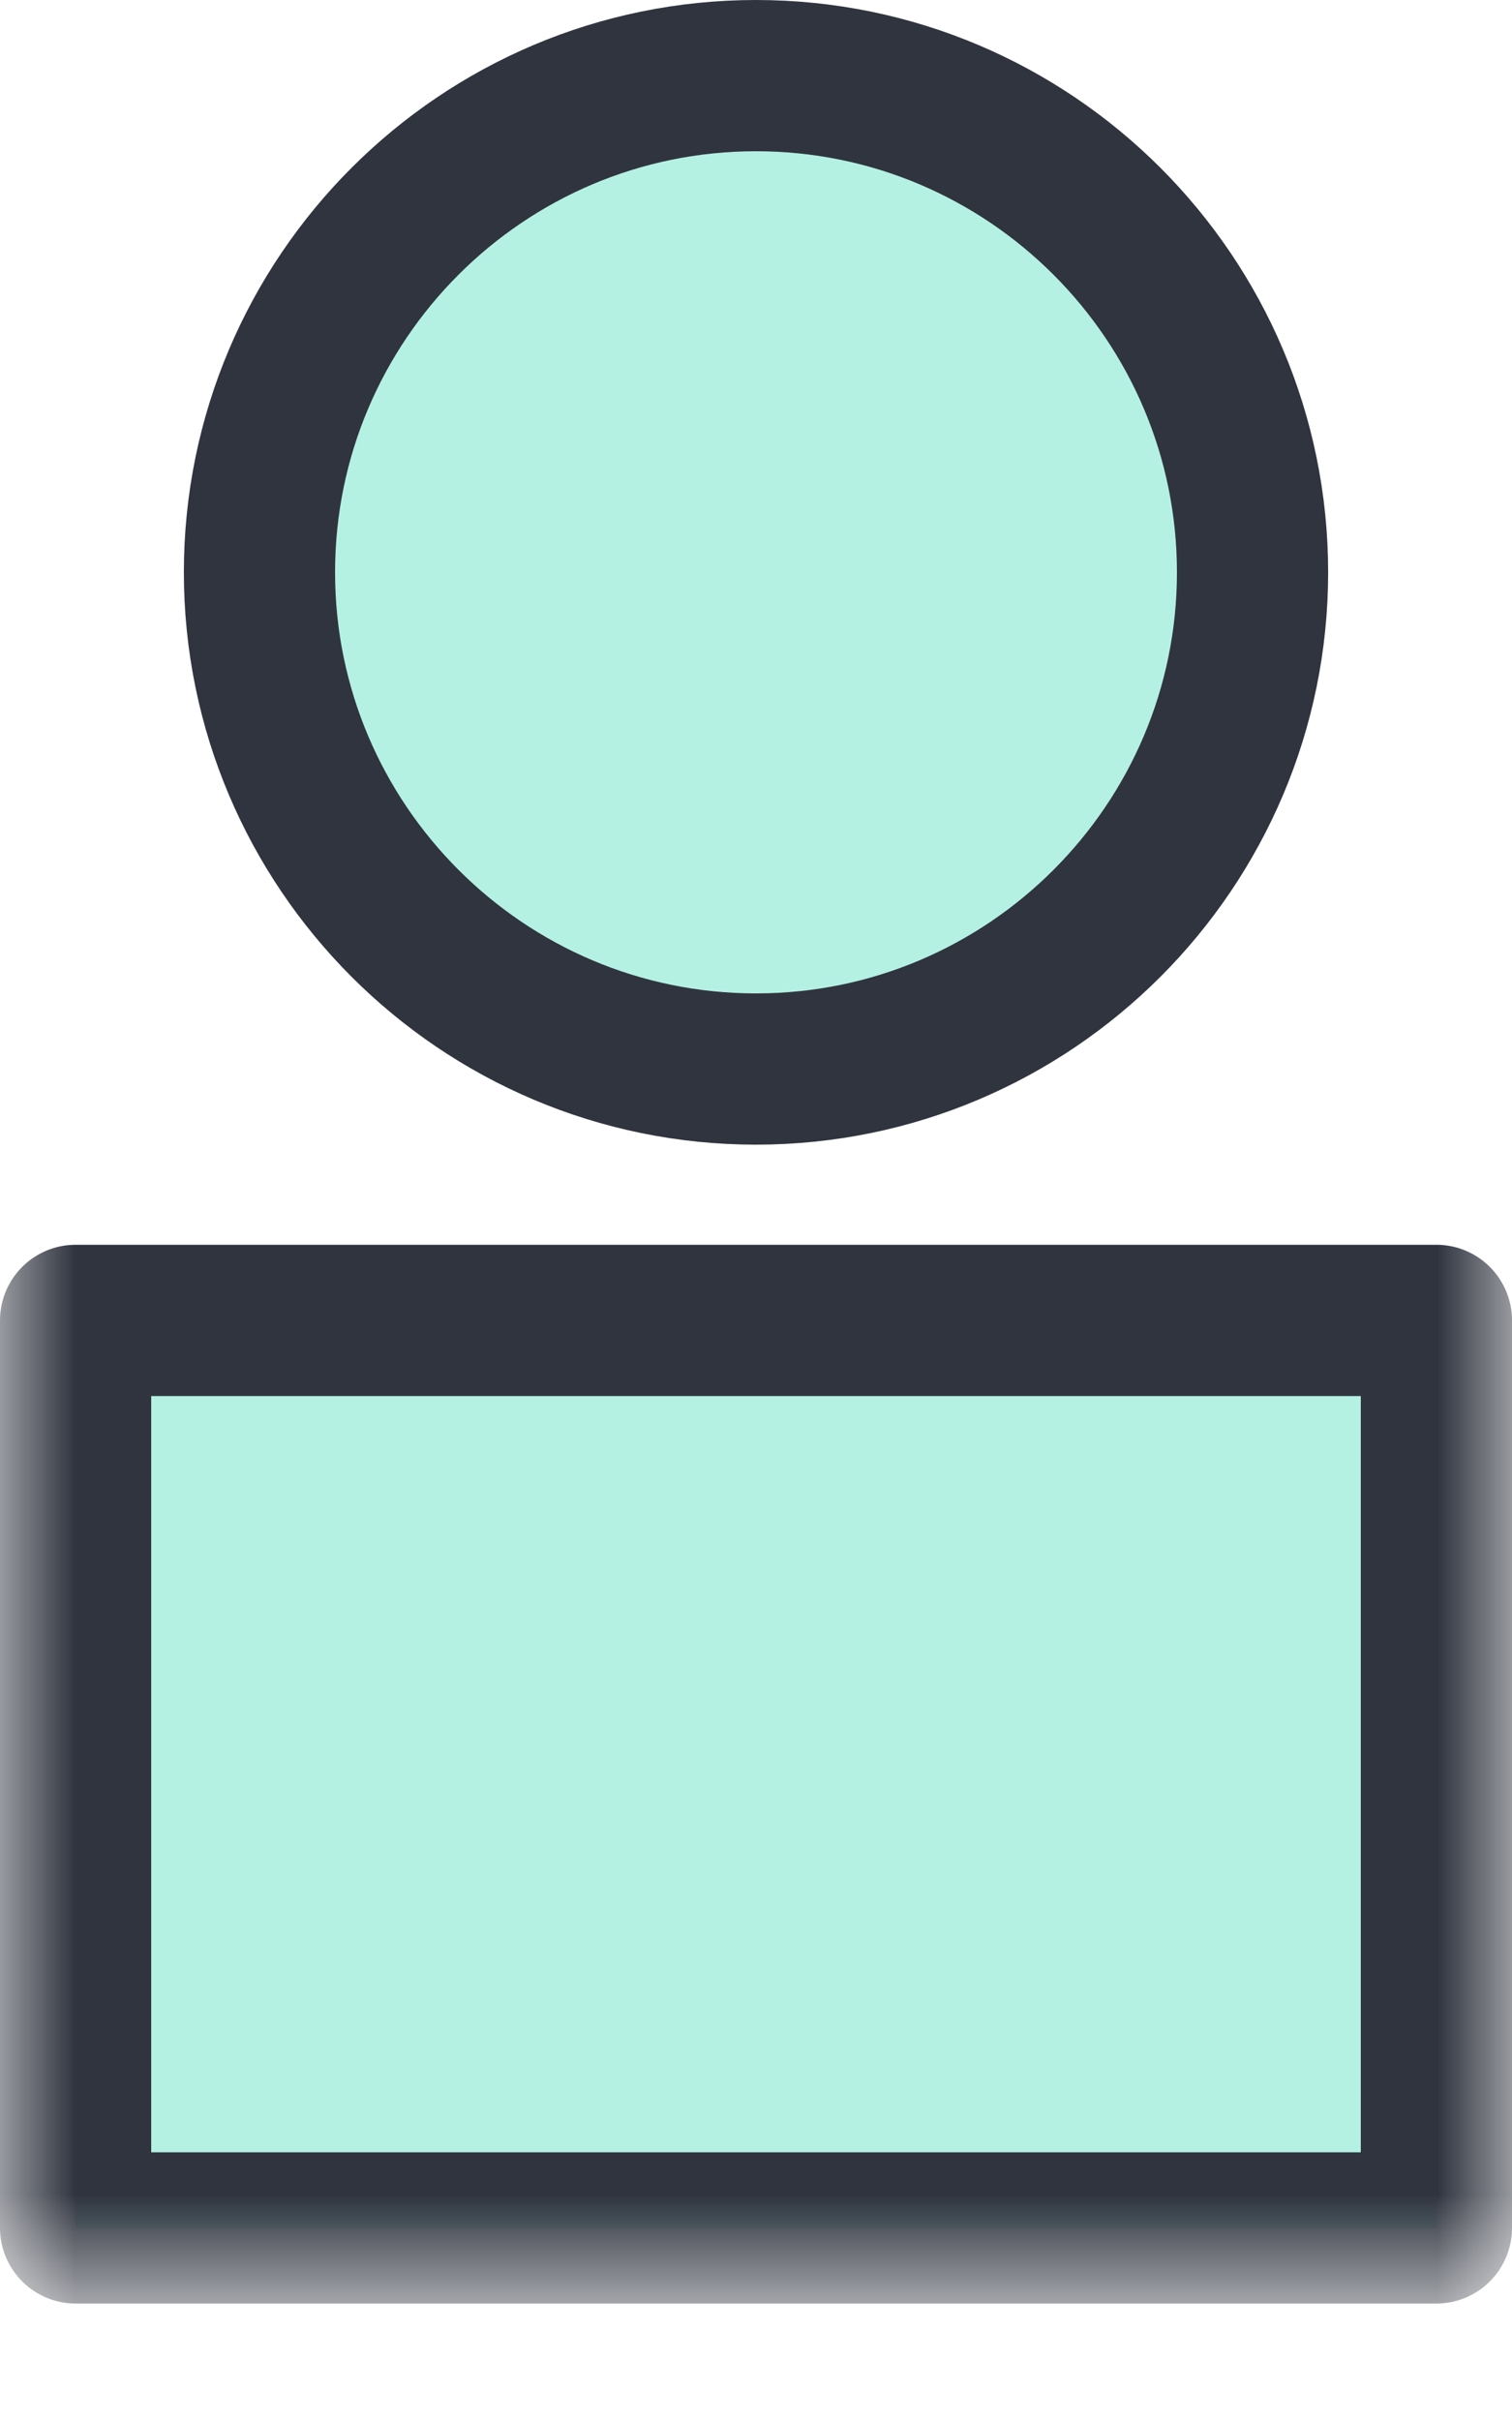<?xml version="1.0" encoding="UTF-8" standalone="no"?>
<svg width="10px" height="16px" viewBox="0 0 10 16" version="1.1" xmlns="http://www.w3.org/2000/svg" xmlns:xlink="http://www.w3.org/1999/xlink">
    <!-- Generator: Sketch 49 (51002) - http://www.bohemiancoding.com/sketch -->
    <title>Group 37</title>
    <desc>Created with Sketch.</desc>
    <defs>
        <polygon id="path-1" points="0 15.23 10 15.23 10 0 0 0"></polygon>
    </defs>
    <g id="Page-1" stroke="none" stroke-width="1" fill="none" fill-rule="evenodd">
        <g id="Book_accommodaton_1-Copy-3" transform="translate(-860, -934)">
            <g id="Group-29" transform="translate(800, 489)">
                <g id="Group-26">
                    <g id="Group-37" transform="translate(57, 445)">
                        <g id="Page-1" transform="translate(3, 0)">
                            <path d="M5,7.068 C3.189,7.068 1.716,5.594 1.716,3.784 C1.716,1.973 3.189,0.5 5,0.5 C6.811,0.5 8.284,1.973 8.284,3.784 C8.284,5.594 6.811,7.068 5,7.068 Z" id="Fill-1" fill="#B4F1E3"></path>
                            <path d="M5,7.068 C6.811,7.068 8.284,5.594 8.284,3.784 C8.284,1.973 6.811,0.5 5,0.5 C3.189,0.5 1.716,1.973 1.716,3.784 C1.716,5.594 3.189,7.068 5,7.068 Z" id="Stroke-3" stroke="#30343F" stroke-linecap="round" stroke-linejoin="round"></path>
                            <mask id="mask-2" fill="white">
                                <use xlink:href="#path-1"></use>
                            </mask>
                            <g id="Clip-6"></g>
                            <polygon id="Fill-5" fill="#B4F1E3" mask="url(#mask-2)" points="0.5 14.73 9.5 14.73 9.5 8.73 0.5 8.73"></polygon>
                            <polygon id="Stroke-7" stroke="#30343F" stroke-linecap="round" stroke-linejoin="round" mask="url(#mask-2)" points="0.5 14.73 9.5 14.73 9.5 8.73 0.5 8.73"></polygon>
                        </g>
                        <rect id="Rectangle-6" x="0" y="0" width="16" height="16"></rect>
                    </g>
                </g>
            </g>
        </g>
    </g>
</svg>